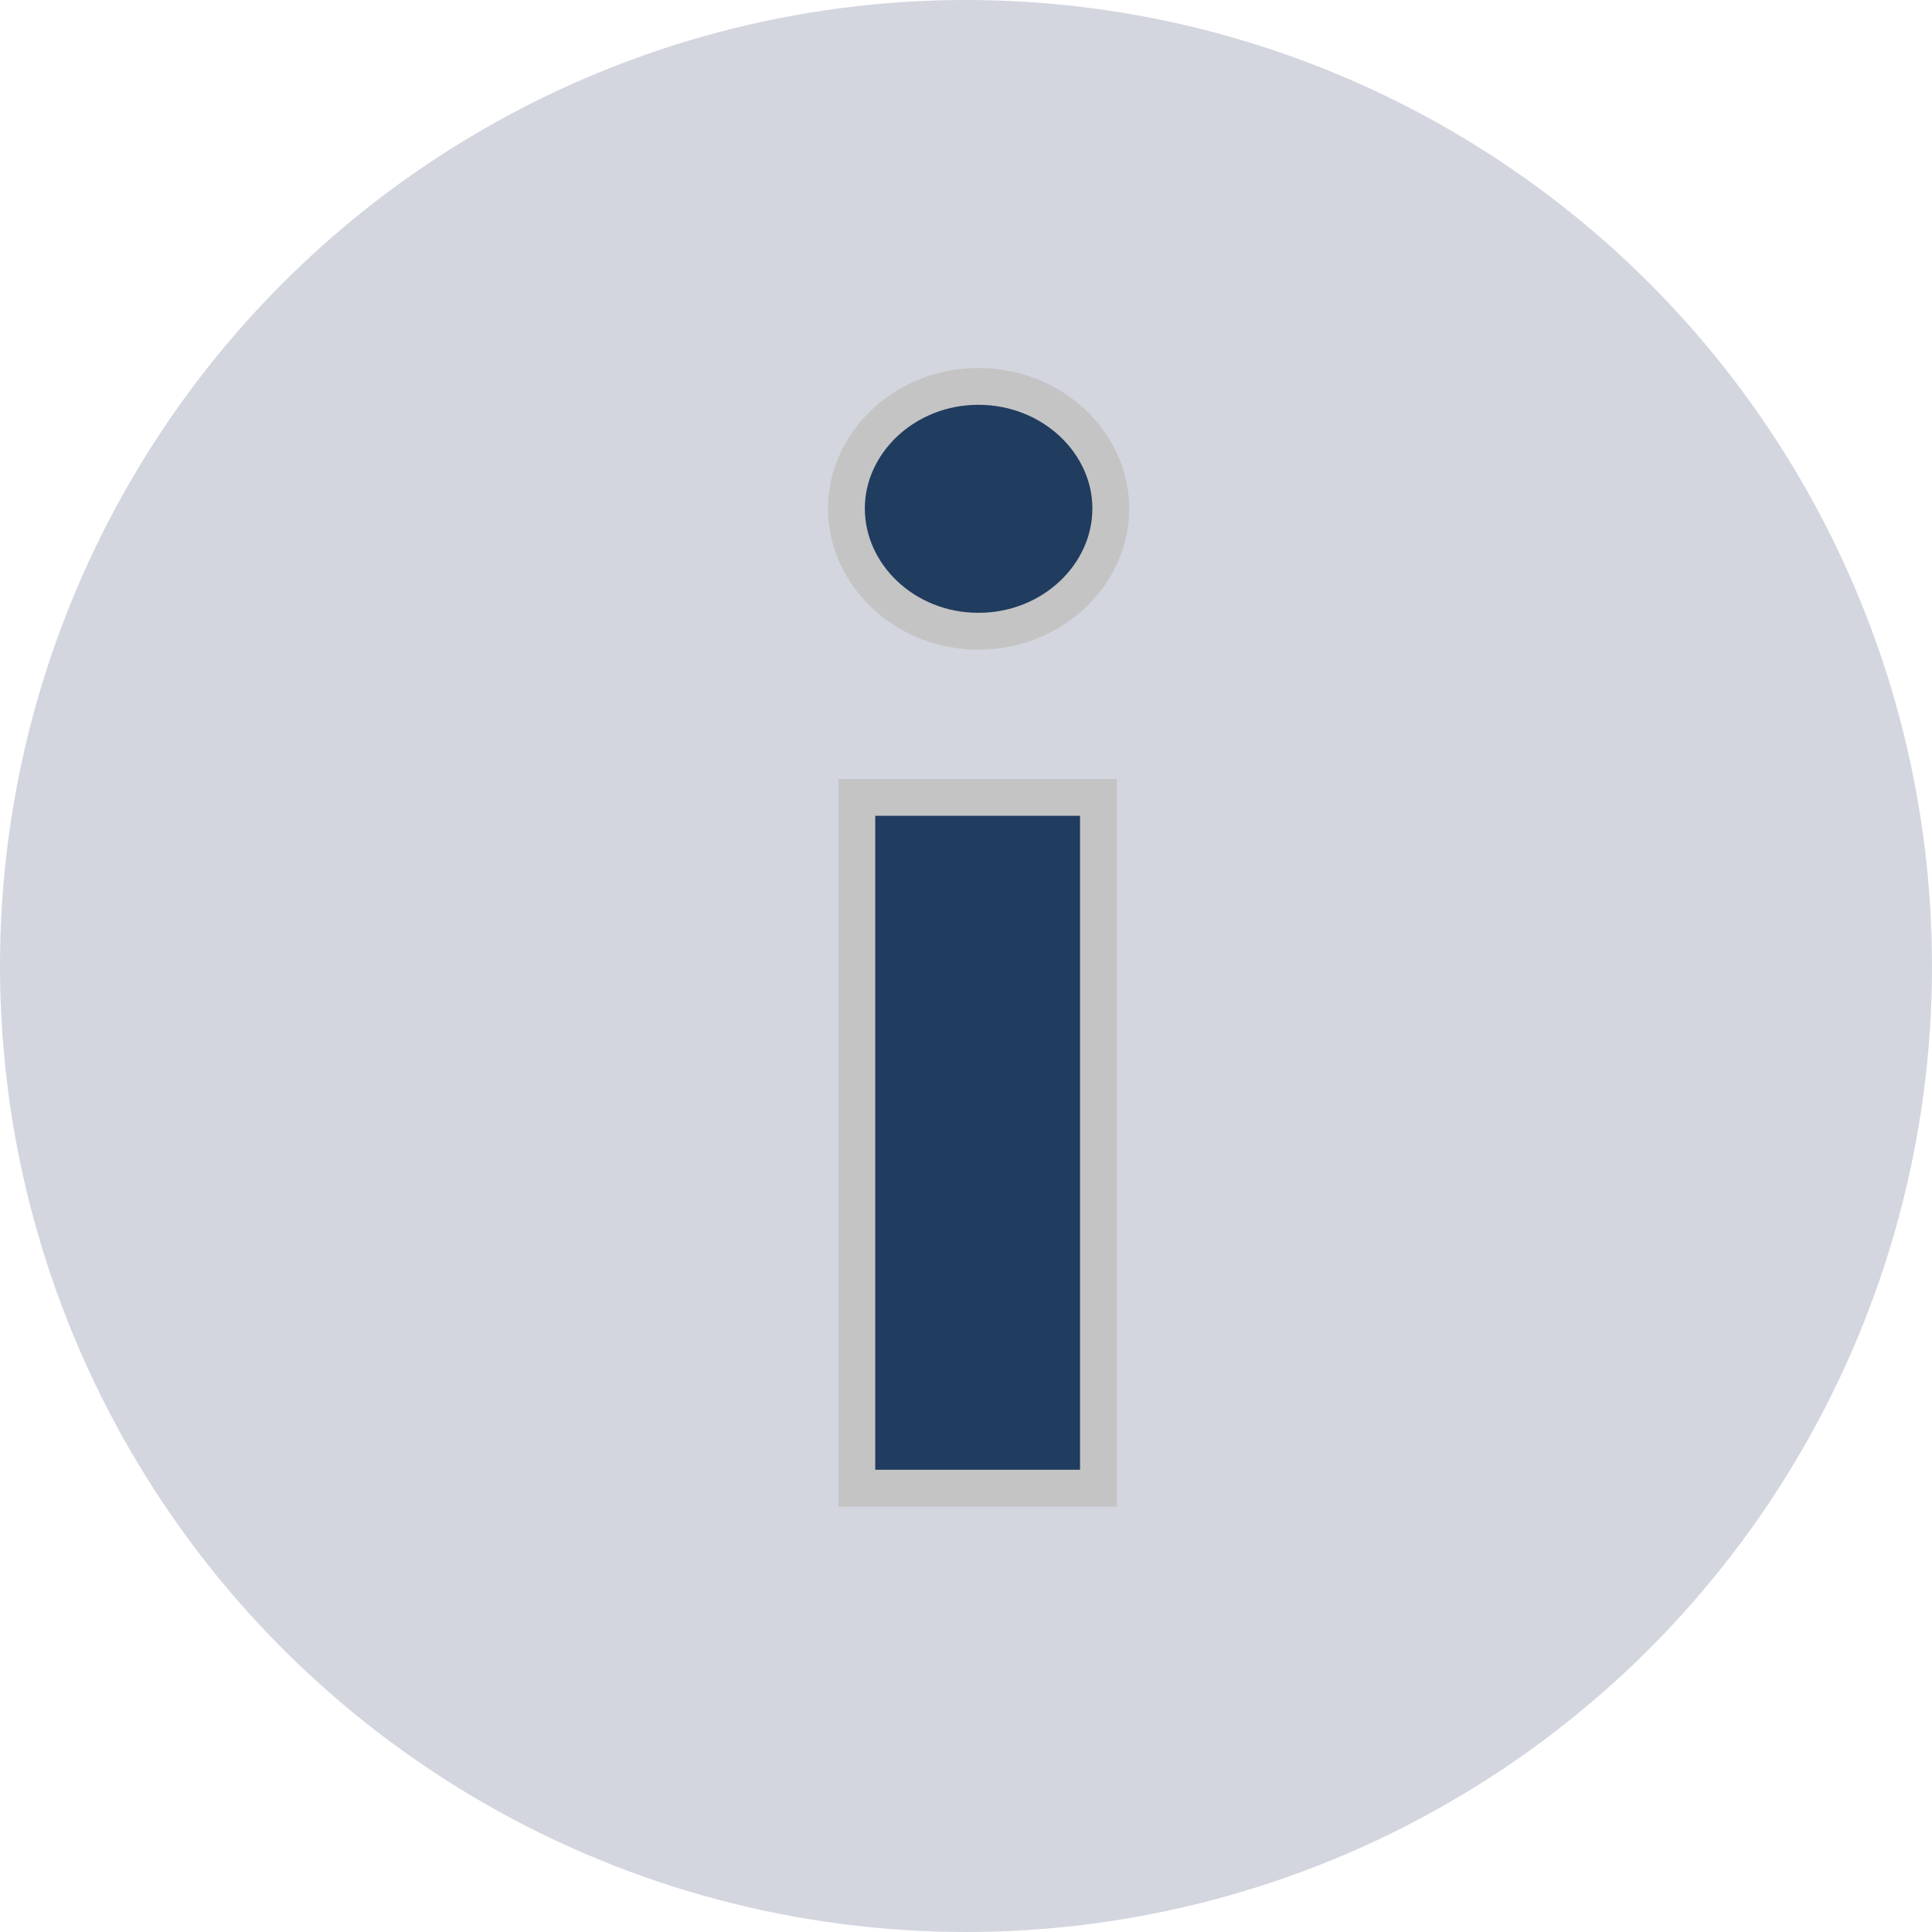 <svg width="18" height="18" viewBox="0 0 18 18" fill="none" xmlns="http://www.w3.org/2000/svg">
<circle cx="9" cy="9" r="9" fill="#D3D6DF"/>
<path d="M10.234 7.429V13.865H7.983V7.429H10.234ZM10.349 4.737C10.349 5.356 9.804 5.881 9.115 5.881C8.431 5.881 7.886 5.357 7.886 4.737C7.886 4.124 8.431 3.6 9.115 3.6C9.805 3.6 10.349 4.125 10.349 4.737Z" fill="#203C5F" stroke="#C4C4C4" stroke-width="0.343"/>
</svg>
